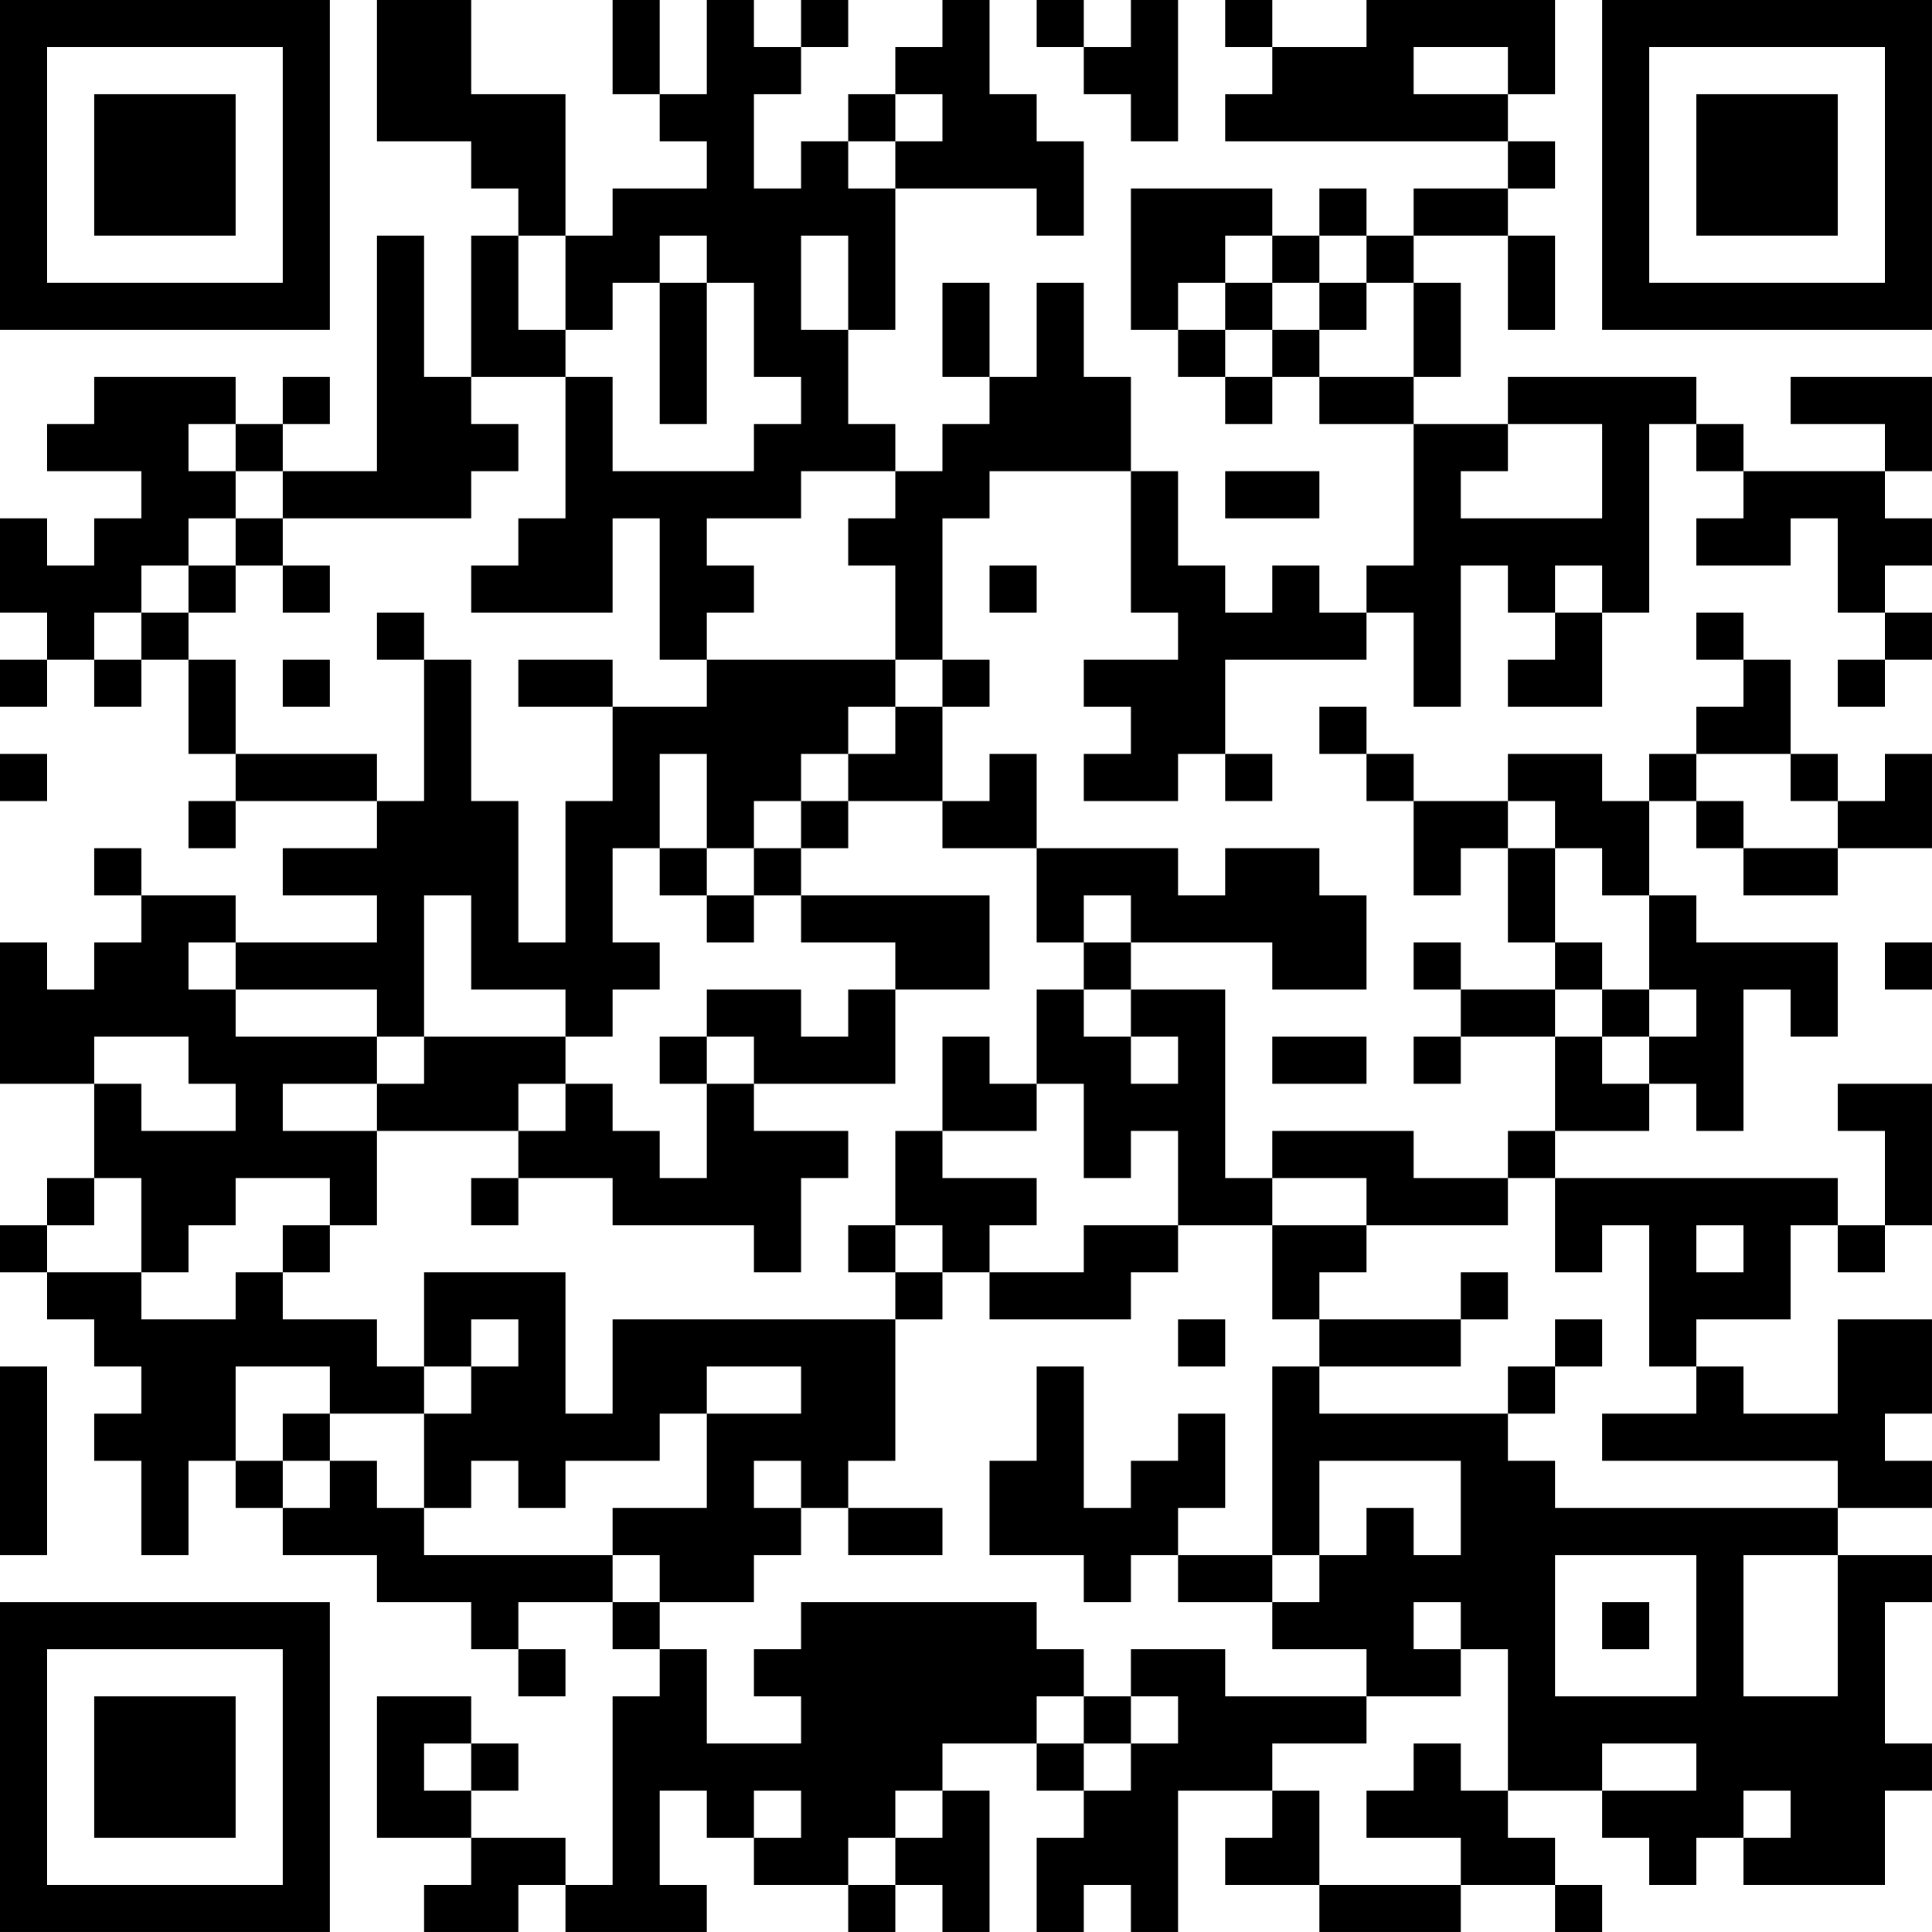 <?xml version="1.0" encoding="UTF-8"?>
<svg xmlns="http://www.w3.org/2000/svg" version="1.1" width="200" height="200" viewBox="0 0 200 200"><rect x="0" y="0" width="200" height="200" fill="#ffffff"/><g transform="scale(4.878)"><g transform="translate(0,0)"><path fill-rule="evenodd" d="M8 0L8 3L10 3L10 4L11 4L11 5L10 5L10 8L9 8L9 5L8 5L8 10L6 10L6 9L7 9L7 8L6 8L6 9L5 9L5 8L2 8L2 9L1 9L1 10L3 10L3 11L2 11L2 12L1 12L1 11L0 11L0 13L1 13L1 14L0 14L0 15L1 15L1 14L2 14L2 15L3 15L3 14L4 14L4 16L5 16L5 17L4 17L4 18L5 18L5 17L8 17L8 18L6 18L6 19L8 19L8 20L5 20L5 19L3 19L3 18L2 18L2 19L3 19L3 20L2 20L2 21L1 21L1 20L0 20L0 23L2 23L2 25L1 25L1 26L0 26L0 27L1 27L1 28L2 28L2 29L3 29L3 30L2 30L2 31L3 31L3 33L4 33L4 31L5 31L5 32L6 32L6 33L8 33L8 34L10 34L10 35L11 35L11 36L12 36L12 35L11 35L11 34L13 34L13 35L14 35L14 36L13 36L13 40L12 40L12 39L10 39L10 38L11 38L11 37L10 37L10 36L8 36L8 39L10 39L10 40L9 40L9 41L11 41L11 40L12 40L12 41L15 41L15 40L14 40L14 38L15 38L15 39L16 39L16 40L18 40L18 41L19 41L19 40L20 40L20 41L21 41L21 38L20 38L20 37L22 37L22 38L23 38L23 39L22 39L22 41L23 41L23 40L24 40L24 41L25 41L25 38L27 38L27 39L26 39L26 40L28 40L28 41L31 41L31 40L33 40L33 41L34 41L34 40L33 40L33 39L32 39L32 38L34 38L34 39L35 39L35 40L36 40L36 39L37 39L37 40L40 40L40 38L41 38L41 37L40 37L40 34L41 34L41 33L39 33L39 32L41 32L41 31L40 31L40 30L41 30L41 28L39 28L39 30L37 30L37 29L36 29L36 28L38 28L38 26L39 26L39 27L40 27L40 26L41 26L41 23L39 23L39 24L40 24L40 26L39 26L39 25L33 25L33 24L35 24L35 23L36 23L36 24L37 24L37 21L38 21L38 22L39 22L39 20L36 20L36 19L35 19L35 17L36 17L36 18L37 18L37 19L39 19L39 18L41 18L41 16L40 16L40 17L39 17L39 16L38 16L38 14L37 14L37 13L36 13L36 14L37 14L37 15L36 15L36 16L35 16L35 17L34 17L34 16L32 16L32 17L30 17L30 16L29 16L29 15L28 15L28 16L29 16L29 17L30 17L30 19L31 19L31 18L32 18L32 20L33 20L33 21L31 21L31 20L30 20L30 21L31 21L31 22L30 22L30 23L31 23L31 22L33 22L33 24L32 24L32 25L30 25L30 24L27 24L27 25L26 25L26 21L24 21L24 20L27 20L27 21L29 21L29 19L28 19L28 18L26 18L26 19L25 19L25 18L22 18L22 16L21 16L21 17L20 17L20 15L21 15L21 14L20 14L20 11L21 11L21 10L24 10L24 13L25 13L25 14L23 14L23 15L24 15L24 16L23 16L23 17L25 17L25 16L26 16L26 17L27 17L27 16L26 16L26 14L29 14L29 13L30 13L30 15L31 15L31 12L32 12L32 13L33 13L33 14L32 14L32 15L34 15L34 13L35 13L35 9L36 9L36 10L37 10L37 11L36 11L36 12L38 12L38 11L39 11L39 13L40 13L40 14L39 14L39 15L40 15L40 14L41 14L41 13L40 13L40 12L41 12L41 11L40 11L40 10L41 10L41 8L38 8L38 9L40 9L40 10L37 10L37 9L36 9L36 8L32 8L32 9L30 9L30 8L31 8L31 6L30 6L30 5L32 5L32 7L33 7L33 5L32 5L32 4L33 4L33 3L32 3L32 2L33 2L33 0L29 0L29 1L27 1L27 0L26 0L26 1L27 1L27 2L26 2L26 3L32 3L32 4L30 4L30 5L29 5L29 4L28 4L28 5L27 5L27 4L24 4L24 7L25 7L25 8L26 8L26 9L27 9L27 8L28 8L28 9L30 9L30 12L29 12L29 13L28 13L28 12L27 12L27 13L26 13L26 12L25 12L25 10L24 10L24 8L23 8L23 6L22 6L22 8L21 8L21 6L20 6L20 8L21 8L21 9L20 9L20 10L19 10L19 9L18 9L18 7L19 7L19 4L22 4L22 5L23 5L23 3L22 3L22 2L21 2L21 0L20 0L20 1L19 1L19 2L18 2L18 3L17 3L17 4L16 4L16 2L17 2L17 1L18 1L18 0L17 0L17 1L16 1L16 0L15 0L15 2L14 2L14 0L13 0L13 2L14 2L14 3L15 3L15 4L13 4L13 5L12 5L12 2L10 2L10 0ZM22 0L22 1L23 1L23 2L24 2L24 3L25 3L25 0L24 0L24 1L23 1L23 0ZM30 1L30 2L32 2L32 1ZM19 2L19 3L18 3L18 4L19 4L19 3L20 3L20 2ZM11 5L11 7L12 7L12 8L10 8L10 9L11 9L11 10L10 10L10 11L6 11L6 10L5 10L5 9L4 9L4 10L5 10L5 11L4 11L4 12L3 12L3 13L2 13L2 14L3 14L3 13L4 13L4 14L5 14L5 16L8 16L8 17L9 17L9 14L10 14L10 17L11 17L11 20L12 20L12 17L13 17L13 15L15 15L15 14L19 14L19 15L18 15L18 16L17 16L17 17L16 17L16 18L15 18L15 16L14 16L14 18L13 18L13 20L14 20L14 21L13 21L13 22L12 22L12 21L10 21L10 19L9 19L9 22L8 22L8 21L5 21L5 20L4 20L4 21L5 21L5 22L8 22L8 23L6 23L6 24L8 24L8 26L7 26L7 25L5 25L5 26L4 26L4 27L3 27L3 25L2 25L2 26L1 26L1 27L3 27L3 28L5 28L5 27L6 27L6 28L8 28L8 29L9 29L9 30L7 30L7 29L5 29L5 31L6 31L6 32L7 32L7 31L8 31L8 32L9 32L9 33L13 33L13 34L14 34L14 35L15 35L15 37L17 37L17 36L16 36L16 35L17 35L17 34L22 34L22 35L23 35L23 36L22 36L22 37L23 37L23 38L24 38L24 37L25 37L25 36L24 36L24 35L26 35L26 36L29 36L29 37L27 37L27 38L28 38L28 40L31 40L31 39L29 39L29 38L30 38L30 37L31 37L31 38L32 38L32 35L31 35L31 34L30 34L30 35L31 35L31 36L29 36L29 35L27 35L27 34L28 34L28 33L29 33L29 32L30 32L30 33L31 33L31 31L28 31L28 33L27 33L27 29L28 29L28 30L32 30L32 31L33 31L33 32L39 32L39 31L34 31L34 30L36 30L36 29L35 29L35 26L34 26L34 27L33 27L33 25L32 25L32 26L29 26L29 25L27 25L27 26L25 26L25 24L24 24L24 25L23 25L23 23L22 23L22 21L23 21L23 22L24 22L24 23L25 23L25 22L24 22L24 21L23 21L23 20L24 20L24 19L23 19L23 20L22 20L22 18L20 18L20 17L18 17L18 16L19 16L19 15L20 15L20 14L19 14L19 12L18 12L18 11L19 11L19 10L17 10L17 11L15 11L15 12L16 12L16 13L15 13L15 14L14 14L14 11L13 11L13 13L10 13L10 12L11 12L11 11L12 11L12 8L13 8L13 10L16 10L16 9L17 9L17 8L16 8L16 6L15 6L15 5L14 5L14 6L13 6L13 7L12 7L12 5ZM17 5L17 7L18 7L18 5ZM26 5L26 6L25 6L25 7L26 7L26 8L27 8L27 7L28 7L28 8L30 8L30 6L29 6L29 5L28 5L28 6L27 6L27 5ZM14 6L14 9L15 9L15 6ZM26 6L26 7L27 7L27 6ZM28 6L28 7L29 7L29 6ZM32 9L32 10L31 10L31 11L34 11L34 9ZM26 10L26 11L28 11L28 10ZM5 11L5 12L4 12L4 13L5 13L5 12L6 12L6 13L7 13L7 12L6 12L6 11ZM21 12L21 13L22 13L22 12ZM33 12L33 13L34 13L34 12ZM8 13L8 14L9 14L9 13ZM6 14L6 15L7 15L7 14ZM11 14L11 15L13 15L13 14ZM0 16L0 17L1 17L1 16ZM36 16L36 17L37 17L37 18L39 18L39 17L38 17L38 16ZM17 17L17 18L16 18L16 19L15 19L15 18L14 18L14 19L15 19L15 20L16 20L16 19L17 19L17 20L19 20L19 21L18 21L18 22L17 22L17 21L15 21L15 22L14 22L14 23L15 23L15 25L14 25L14 24L13 24L13 23L12 23L12 22L9 22L9 23L8 23L8 24L11 24L11 25L10 25L10 26L11 26L11 25L13 25L13 26L16 26L16 27L17 27L17 25L18 25L18 24L16 24L16 23L19 23L19 21L21 21L21 19L17 19L17 18L18 18L18 17ZM32 17L32 18L33 18L33 20L34 20L34 21L33 21L33 22L34 22L34 23L35 23L35 22L36 22L36 21L35 21L35 19L34 19L34 18L33 18L33 17ZM40 20L40 21L41 21L41 20ZM34 21L34 22L35 22L35 21ZM2 22L2 23L3 23L3 24L5 24L5 23L4 23L4 22ZM15 22L15 23L16 23L16 22ZM20 22L20 24L19 24L19 26L18 26L18 27L19 27L19 28L13 28L13 30L12 30L12 27L9 27L9 29L10 29L10 30L9 30L9 32L10 32L10 31L11 31L11 32L12 32L12 31L14 31L14 30L15 30L15 32L13 32L13 33L14 33L14 34L16 34L16 33L17 33L17 32L18 32L18 33L20 33L20 32L18 32L18 31L19 31L19 28L20 28L20 27L21 27L21 28L24 28L24 27L25 27L25 26L23 26L23 27L21 27L21 26L22 26L22 25L20 25L20 24L22 24L22 23L21 23L21 22ZM27 22L27 23L29 23L29 22ZM11 23L11 24L12 24L12 23ZM6 26L6 27L7 27L7 26ZM19 26L19 27L20 27L20 26ZM27 26L27 28L28 28L28 29L31 29L31 28L32 28L32 27L31 27L31 28L28 28L28 27L29 27L29 26ZM36 26L36 27L37 27L37 26ZM10 28L10 29L11 29L11 28ZM25 28L25 29L26 29L26 28ZM33 28L33 29L32 29L32 30L33 30L33 29L34 29L34 28ZM0 29L0 33L1 33L1 29ZM15 29L15 30L17 30L17 29ZM22 29L22 31L21 31L21 33L23 33L23 34L24 34L24 33L25 33L25 34L27 34L27 33L25 33L25 32L26 32L26 30L25 30L25 31L24 31L24 32L23 32L23 29ZM6 30L6 31L7 31L7 30ZM16 31L16 32L17 32L17 31ZM33 33L33 36L36 36L36 33ZM37 33L37 36L39 36L39 33ZM34 34L34 35L35 35L35 34ZM23 36L23 37L24 37L24 36ZM9 37L9 38L10 38L10 37ZM34 37L34 38L36 38L36 37ZM16 38L16 39L17 39L17 38ZM19 38L19 39L18 39L18 40L19 40L19 39L20 39L20 38ZM37 38L37 39L38 39L38 38ZM0 0L0 7L7 7L7 0ZM1 1L1 6L6 6L6 1ZM2 2L2 5L5 5L5 2ZM34 0L34 7L41 7L41 0ZM35 1L35 6L40 6L40 1ZM36 2L36 5L39 5L39 2ZM0 34L0 41L7 41L7 34ZM1 35L1 40L6 40L6 35ZM2 36L2 39L5 39L5 36Z" fill="#000000"/></g></g></svg>
